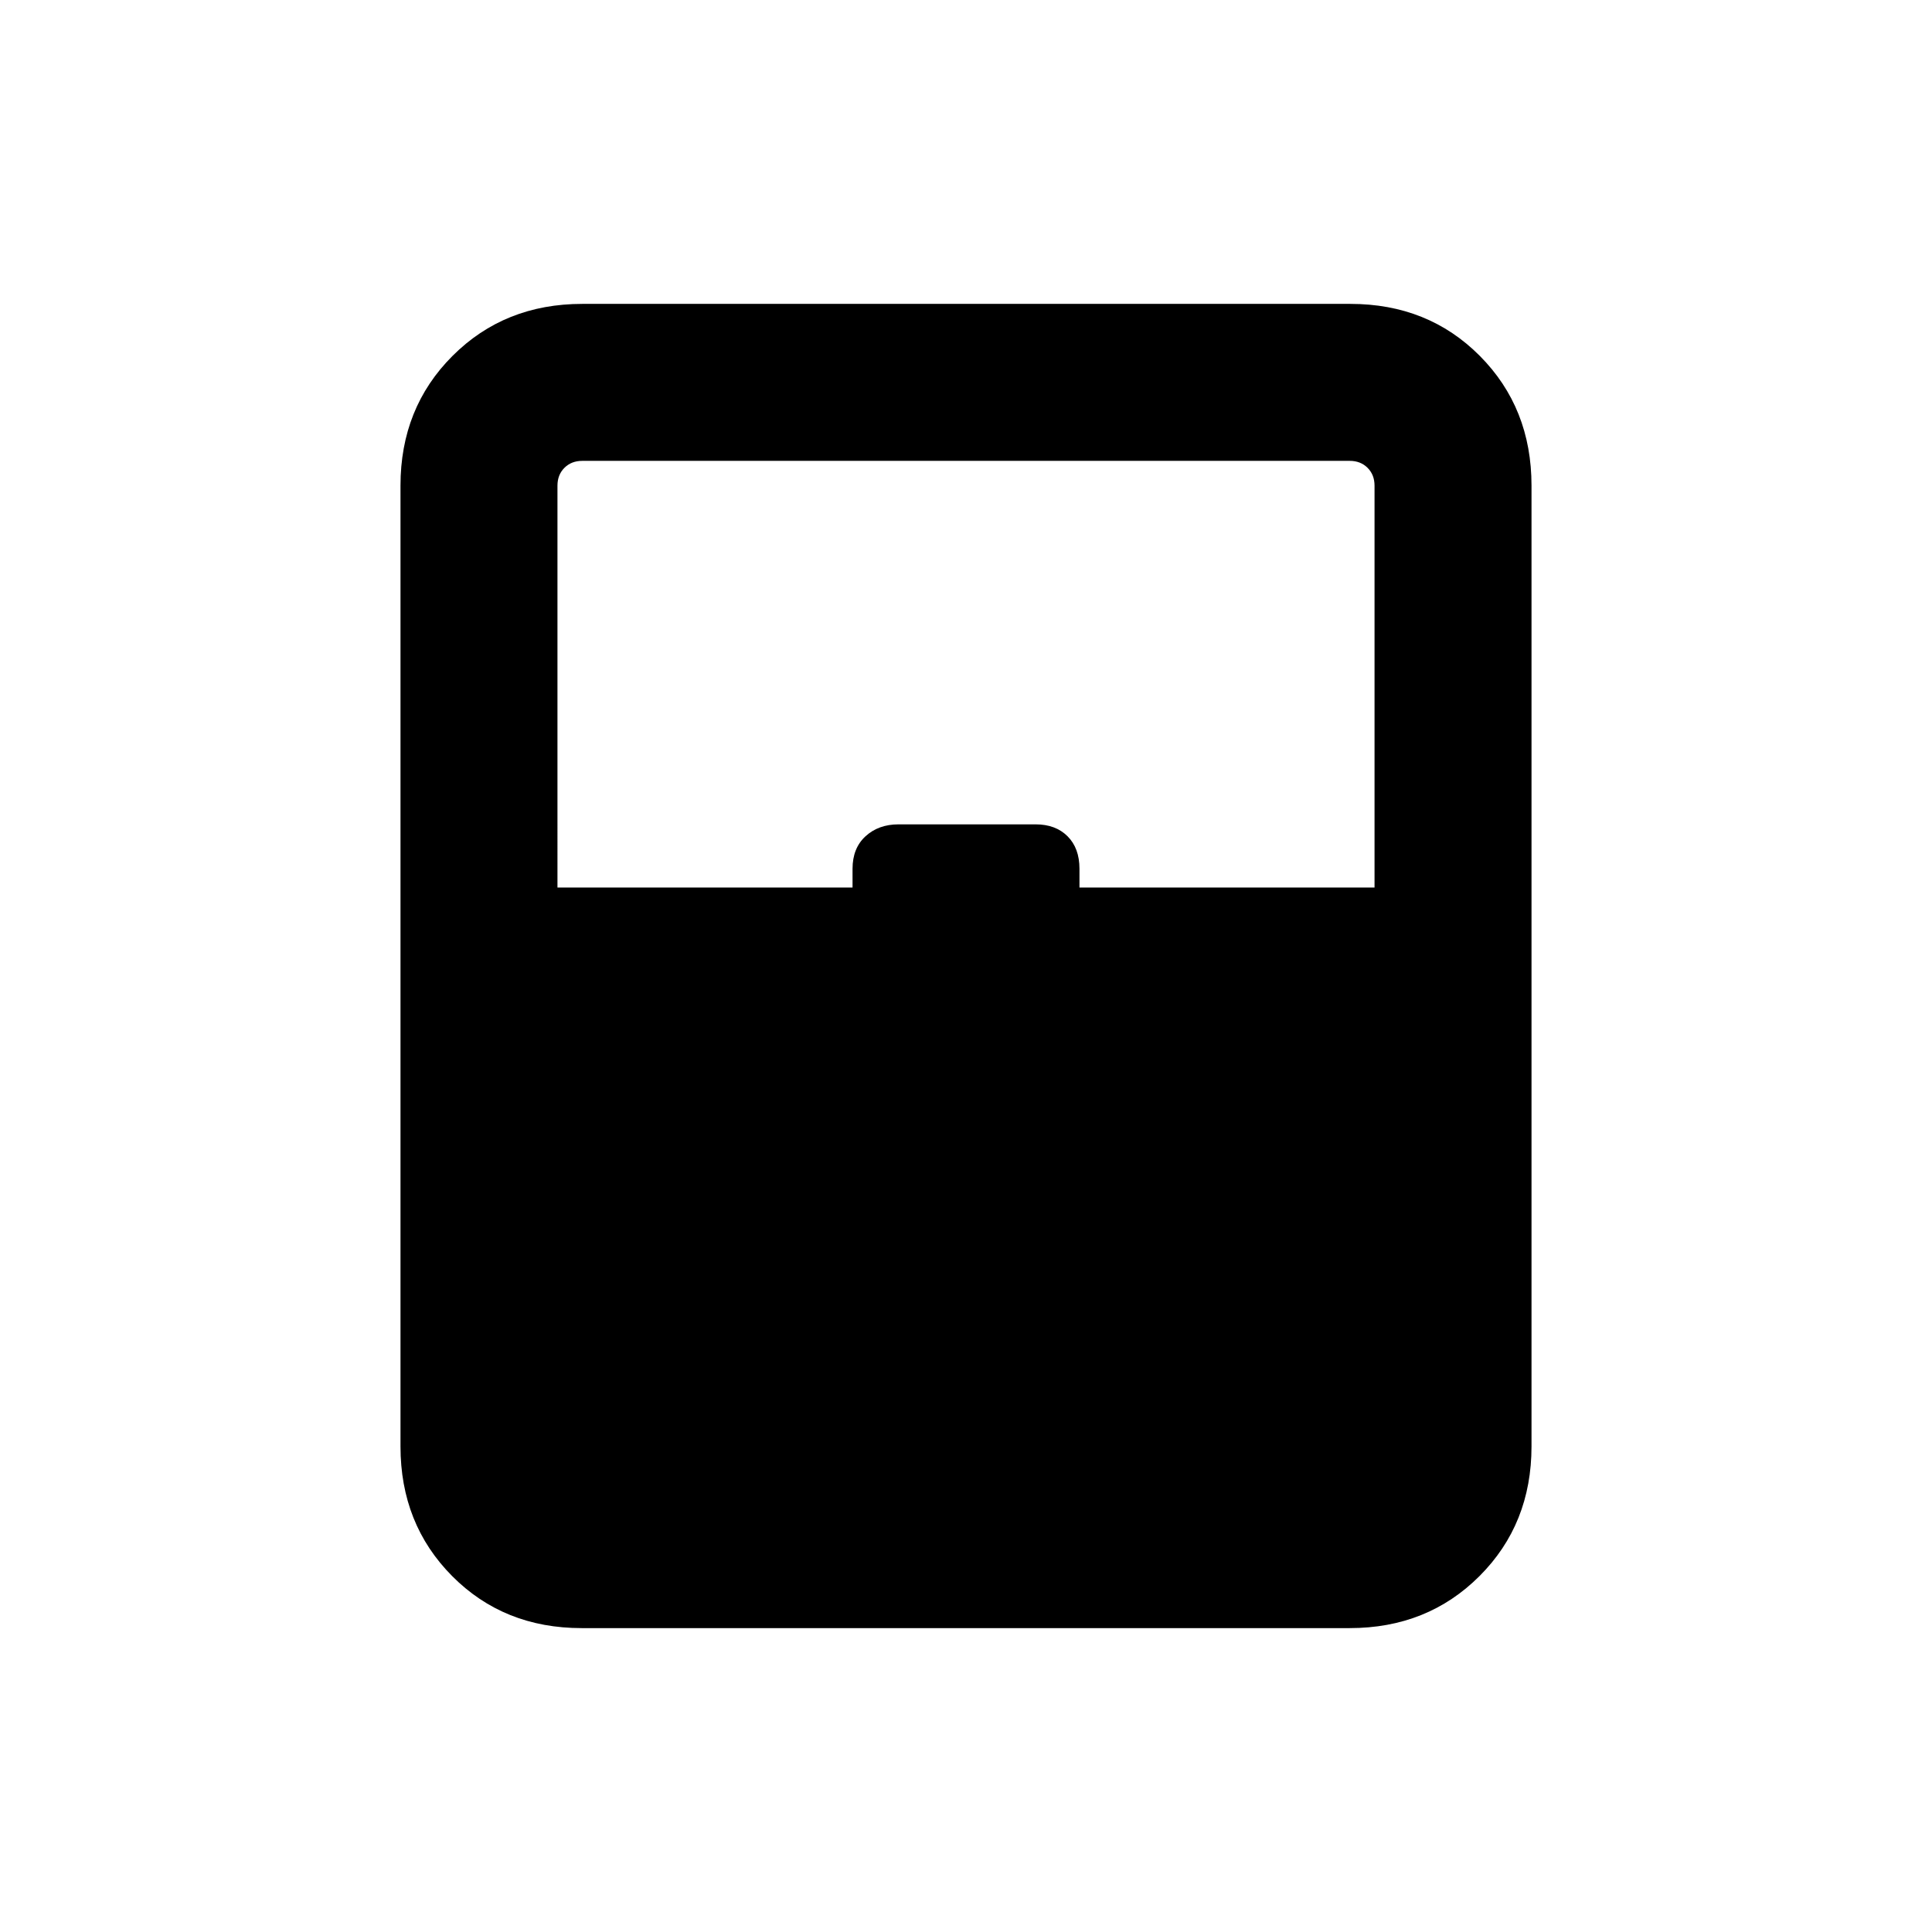 <svg xmlns="http://www.w3.org/2000/svg" height="20" viewBox="0 -960 960 960" width="20"><path d="M289.03-151q-38.64 0-64.34-25.84Q199-202.69 199-241.31v-477.38q0-38.62 25.86-64.47Q250.71-809 289.35-809h381.62q38.64 0 64.34 25.84Q761-757.31 761-718.69v477.38q0 38.62-25.86 64.47Q709.29-151 670.65-151H289.03ZM277-519h146.62v-9.31q0-10.23 6.45-16.15 6.45-5.92 16.39-5.92h68.14q9.94 0 15.86 5.92t5.92 16.15v9.31H683v-199.69q0-5.39-3.46-8.85t-8.85-3.46H289.31q-5.39 0-8.85 3.46t-3.46 8.85V-519Zm12.31 290H683 277 289.31Z"/></svg>